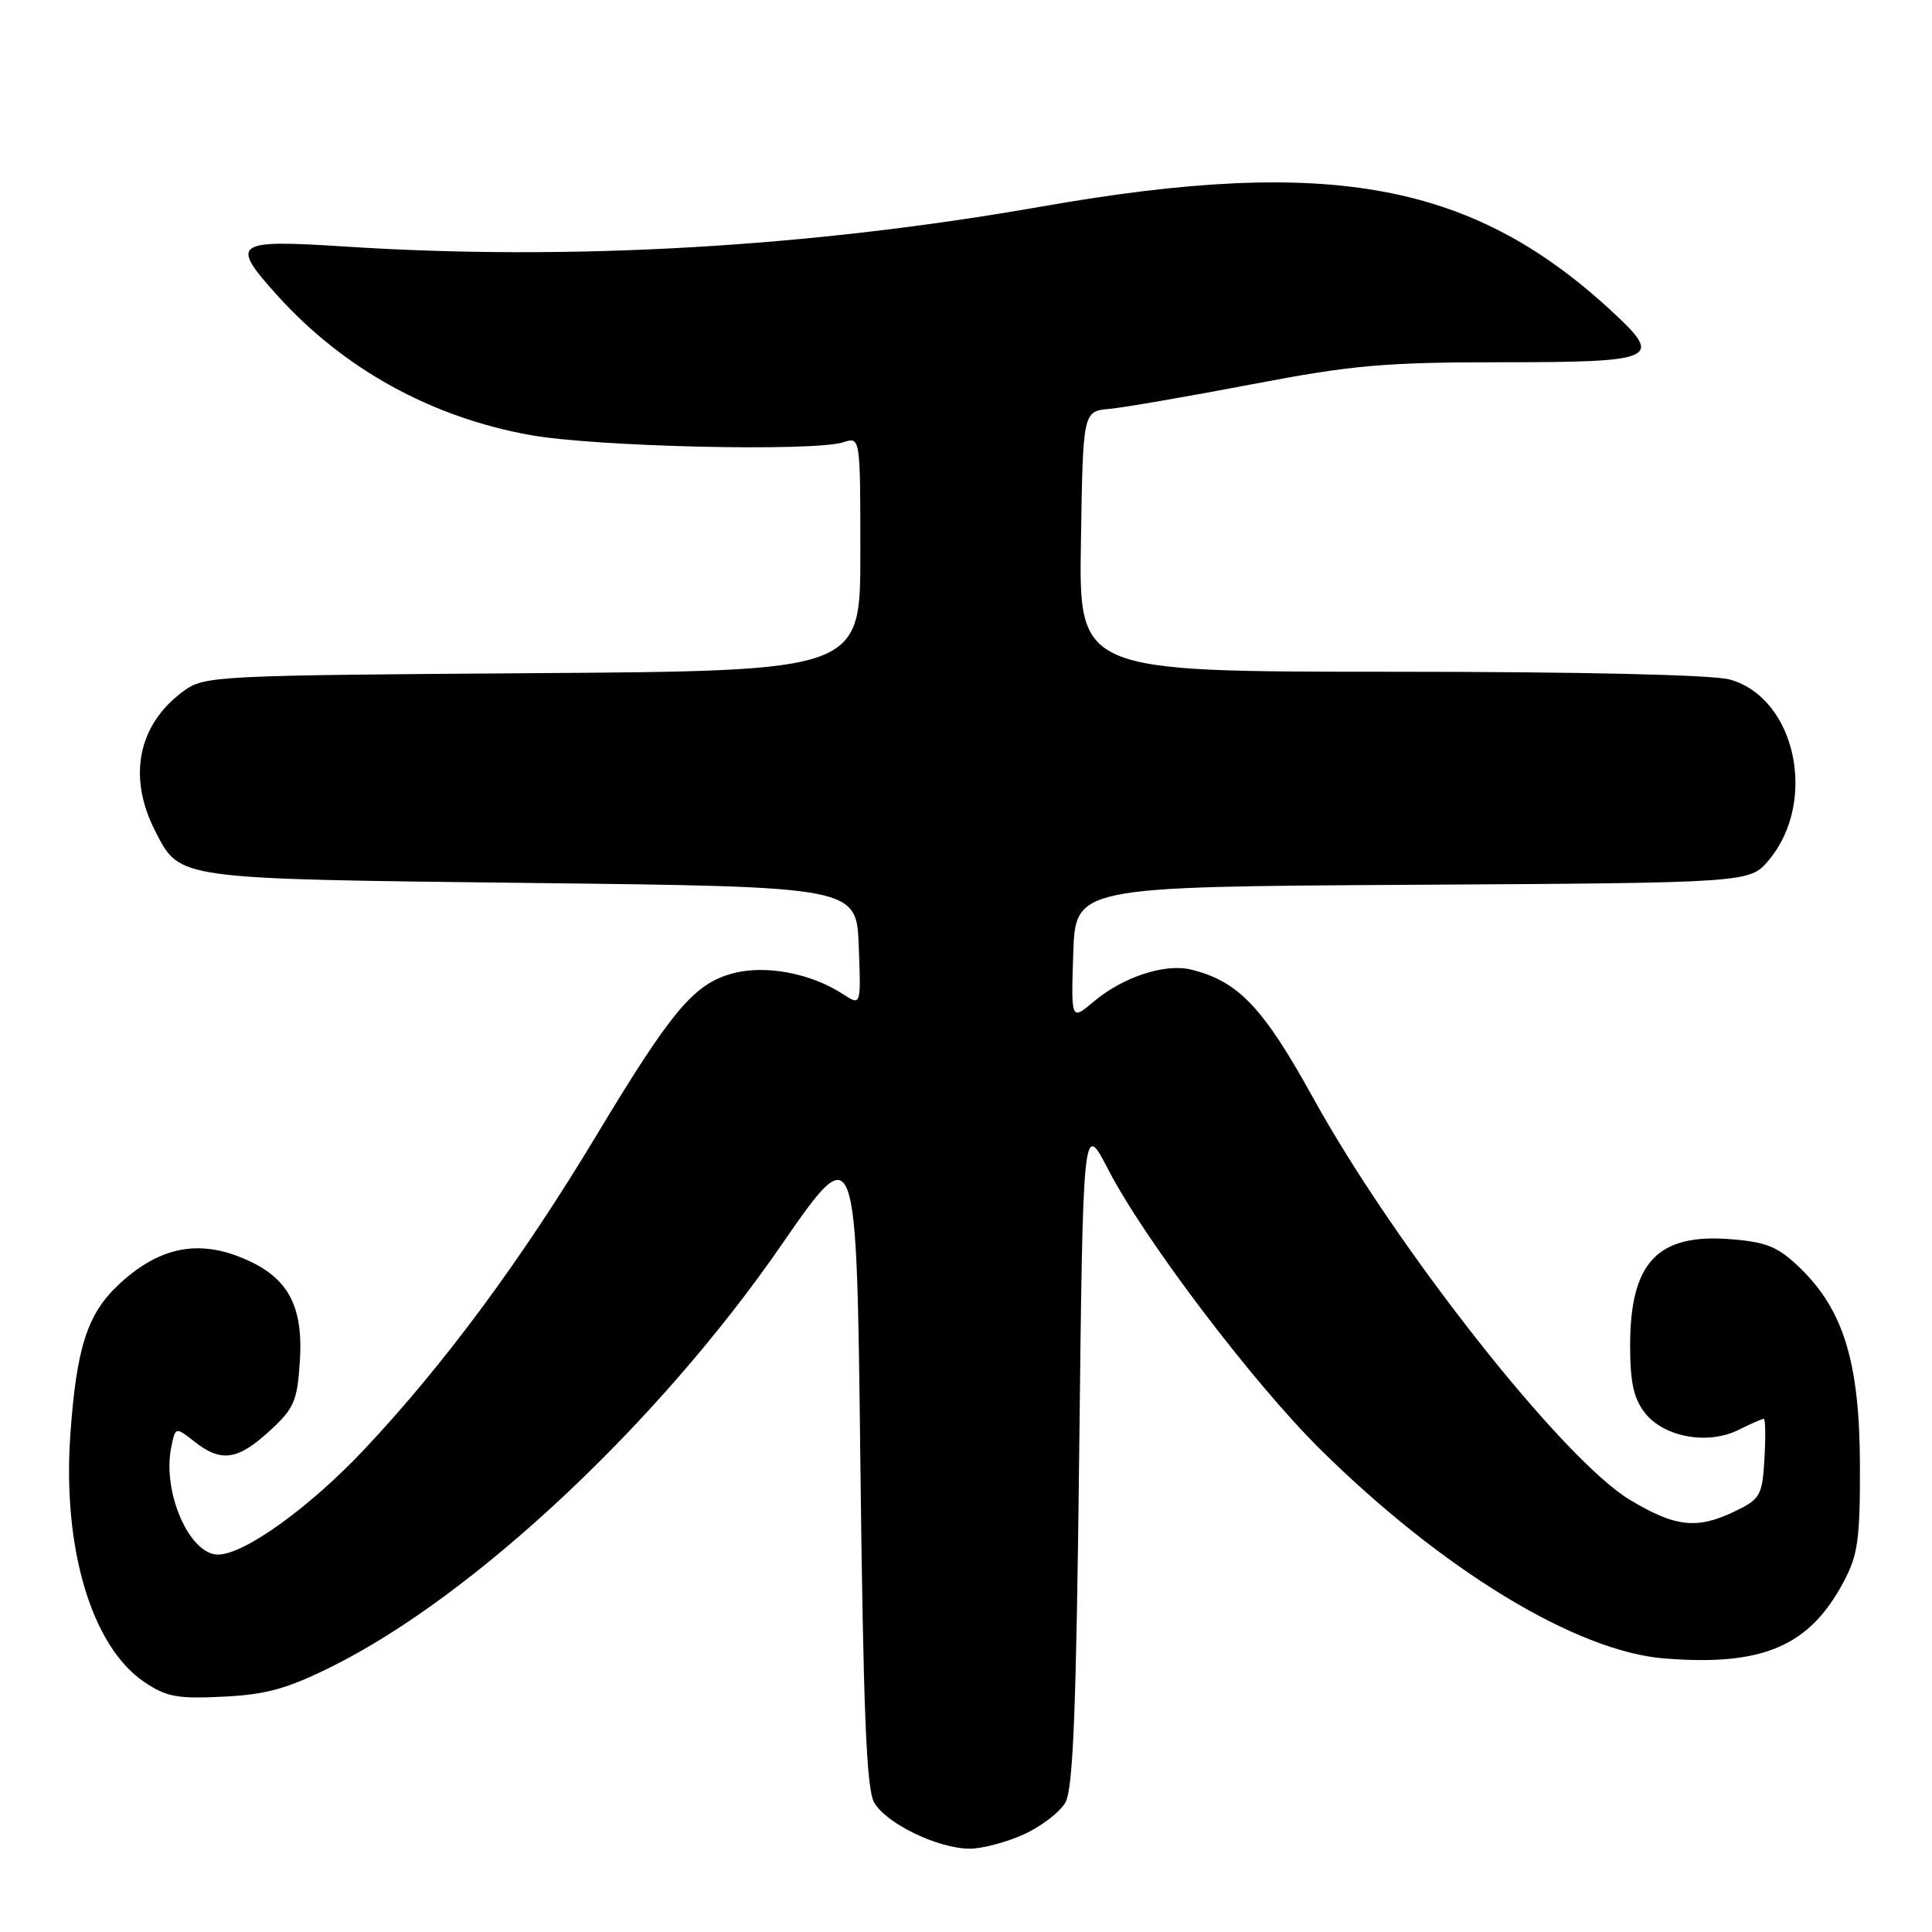 <?xml version="1.0" encoding="UTF-8" standalone="no"?>
<!DOCTYPE svg PUBLIC "-//W3C//DTD SVG 1.1//EN" "http://www.w3.org/Graphics/SVG/1.1/DTD/svg11.dtd" >
<svg xmlns="http://www.w3.org/2000/svg" xmlns:xlink="http://www.w3.org/1999/xlink" version="1.1" viewBox="0 0 256 256">
 <g >
 <path fill="currentColor"
d=" M 135.67 243.06 C 137.96 242.02 140.44 240.12 141.17 238.84 C 142.20 237.03 142.61 226.54 143.00 192.50 C 143.50 148.50 143.50 148.50 146.86 155.00 C 151.63 164.23 165.99 183.18 174.91 192.01 C 191.07 208.00 208.84 218.82 220.51 219.75 C 233.54 220.80 239.74 218.16 244.28 209.62 C 246.19 206.05 246.48 203.97 246.45 194.00 C 246.40 180.55 244.29 173.61 238.53 168.03 C 235.64 165.23 234.14 164.59 229.46 164.21 C 219.65 163.39 216.00 167.22 216.00 178.32 C 216.00 183.18 216.48 185.33 217.97 187.23 C 220.49 190.44 226.31 191.49 230.36 189.47 C 231.98 188.66 233.49 188.00 233.71 188.00 C 233.93 188.00 233.97 190.36 233.80 193.25 C 233.52 198.13 233.26 198.61 230.00 200.20 C 224.90 202.68 222.06 202.39 215.99 198.75 C 207.10 193.42 184.90 165.25 173.96 145.41 C 167.37 133.46 164.05 129.99 157.80 128.47 C 154.36 127.63 148.79 129.46 144.93 132.71 C 141.92 135.25 141.92 135.25 142.21 126.37 C 142.50 117.50 142.50 117.50 187.17 117.24 C 231.84 116.98 231.84 116.98 234.36 113.99 C 240.90 106.21 237.94 92.47 229.21 90.04 C 226.94 89.41 209.45 89.01 184.23 89.01 C 142.95 89.00 142.95 89.00 143.23 71.75 C 143.50 54.50 143.50 54.50 147.00 54.18 C 148.93 54.00 157.40 52.54 165.84 50.93 C 179.21 48.37 183.46 48.00 198.98 48.00 C 219.19 48.00 220.29 47.55 214.17 41.80 C 195.44 24.18 176.54 20.60 138.00 27.37 C 107.30 32.77 75.44 34.60 45.75 32.67 C 30.99 31.72 30.41 32.13 36.75 39.15 C 45.54 48.89 57.14 55.29 70.28 57.65 C 78.94 59.21 107.84 59.87 111.75 58.60 C 114.00 57.87 114.00 57.87 114.00 73.38 C 114.00 88.90 114.00 88.90 70.57 89.20 C 28.47 89.49 27.06 89.56 24.32 91.57 C 18.25 96.03 16.87 102.97 20.61 110.21 C 23.89 116.55 23.15 116.45 70.45 117.00 C 113.50 117.50 113.50 117.50 113.79 125.39 C 114.09 133.29 114.09 133.29 111.70 131.73 C 107.48 128.96 101.40 127.81 97.09 128.98 C 91.95 130.36 89.01 133.86 78.95 150.58 C 69.11 166.93 58.86 180.80 48.30 192.02 C 41.03 199.75 32.39 205.97 28.90 205.99 C 25.12 206.01 21.50 197.77 22.68 191.83 C 23.24 189.04 23.24 189.04 25.76 191.02 C 29.29 193.80 31.48 193.50 35.69 189.64 C 38.97 186.64 39.39 185.68 39.73 180.39 C 40.23 172.71 38.00 168.93 31.55 166.47 C 25.78 164.26 20.76 165.47 15.65 170.29 C 11.55 174.16 10.13 178.62 9.32 190.11 C 8.27 205.15 12.13 218.10 19.07 222.84 C 22.03 224.85 23.47 225.12 29.57 224.82 C 35.30 224.54 38.06 223.77 44.07 220.78 C 62.86 211.41 87.28 188.51 103.50 165.03 C 113.50 150.56 113.50 150.56 114.00 193.53 C 114.39 226.72 114.80 237.03 115.83 238.84 C 117.42 241.63 124.31 244.96 128.50 244.96 C 130.15 244.96 133.38 244.10 135.67 243.06 Z "/>
</g>
</svg>